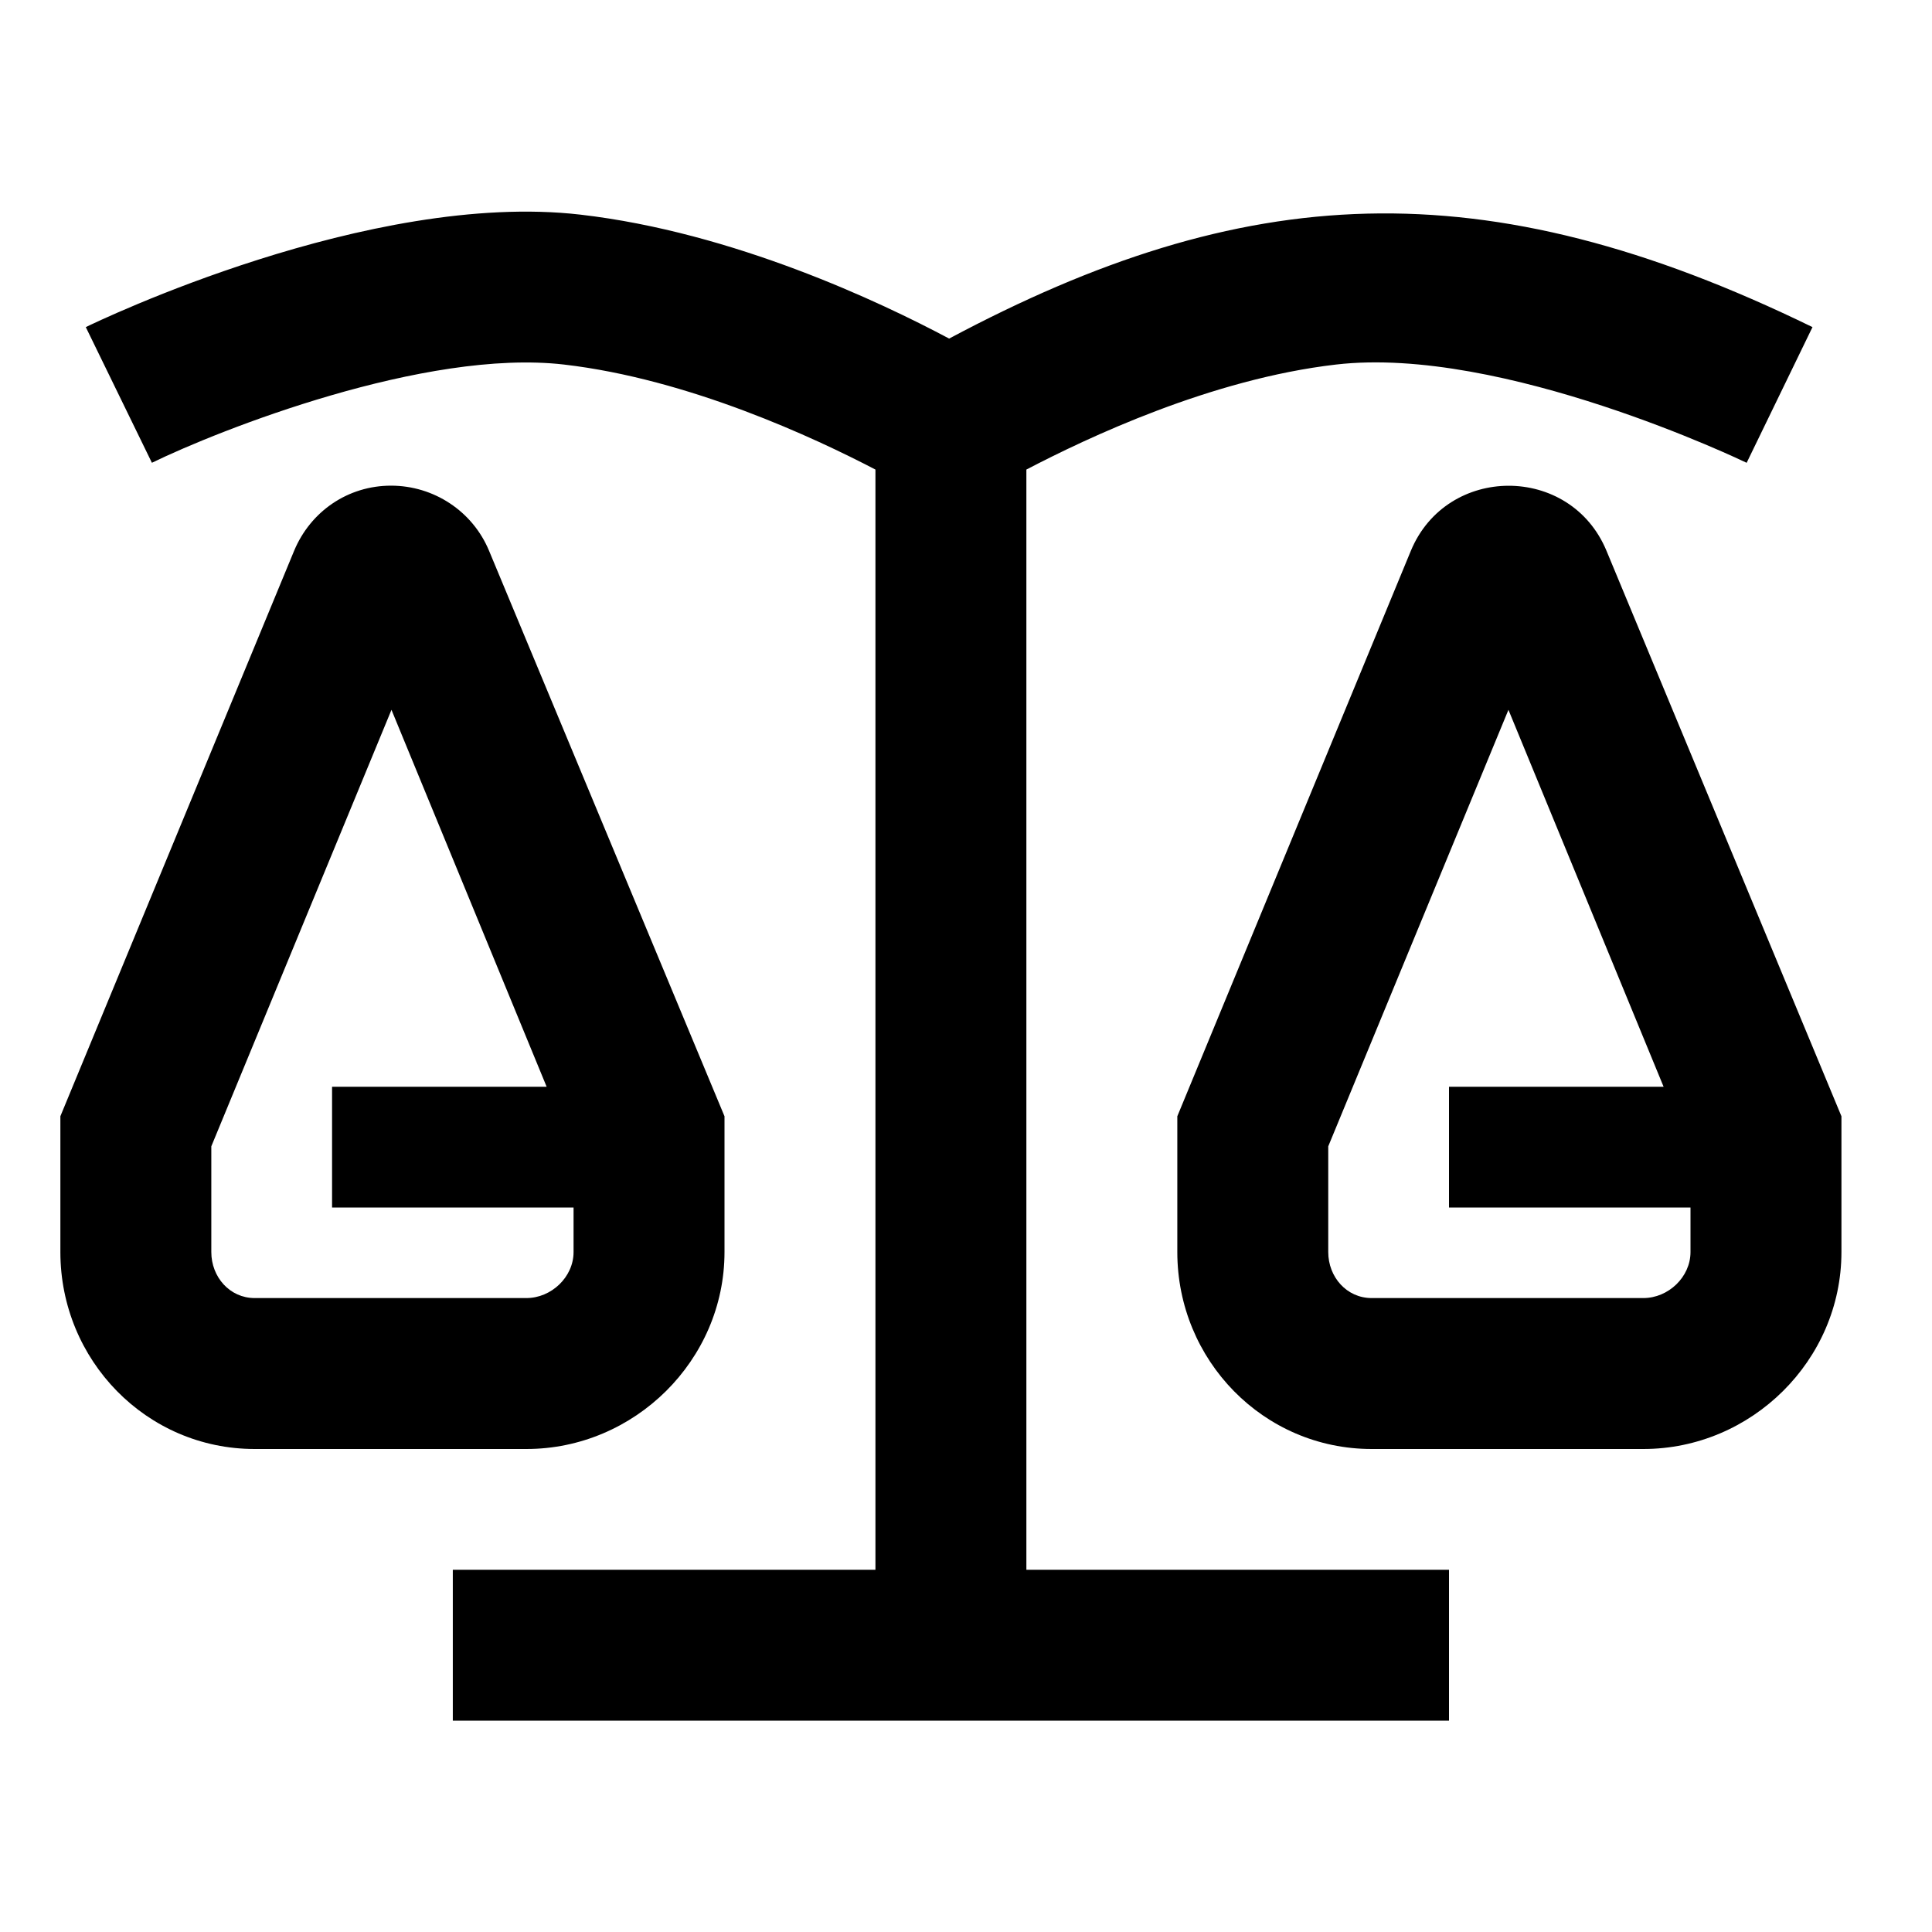 <?xml version="1.0" standalone="no"?><!DOCTYPE svg PUBLIC "-//W3C//DTD SVG 1.1//EN" "http://www.w3.org/Graphics/SVG/1.1/DTD/svg11.dtd"><svg t="1540634783207" class="icon" style="" viewBox="0 0 1024 1024" version="1.1" xmlns="http://www.w3.org/2000/svg" p-id="5953" xmlns:xlink="http://www.w3.org/1999/xlink" width="200" height="200"><defs><style type="text/css"></style></defs><path d="M544 248.88c32-16.688 97.792-47.984 164.112-55.664 88.272-10.24 216.368 51.456 217.648 52.08l34.896-71.92c-175.088-85.408-301.776-77.008-457.6 6.08-36.128-19.248-114.176-56.304-195.424-65.696-111.792-12.896-256.064 56.64-262.16 59.616l35.04 71.904c35.648-17.376 144.88-60.56 218.384-52.064 66.32 7.68 133.104 38.976 165.104 55.664V832H240v80h528v-80H544V248.88z m307.472 43.056c-19.088-46.016-84.64-45.92-103.696 0.016L624 591.648v71.968C624 720.96 669.664 768 727.008 768h144C928.352 768 976 720.96 976 663.616v-71.968l-124.528-299.712zM896 663.616c0 13.248-11.76 24.384-24.992 24.384h-144C713.76 688 704 676.848 704 663.616v-56.032l95.504-231.36L881.744 576H768v64h128v23.616z m-512 0v-71.968l-124.784-299.712c-8.704-20.976-29.264-34.528-51.984-34.528s-42.624 13.552-51.36 34.56L32 591.632v71.968C32 720.96 77.648 768 134.992 768h144C336.32 768 384 720.96 384 663.616z m-272 0v-56.032l95.488-231.36L289.728 576H176v64h128v23.616c0 13.248-11.776 24.384-25.008 24.384h-144C121.76 688 112 676.848 112 663.616z" p-id="5954"></path></svg>